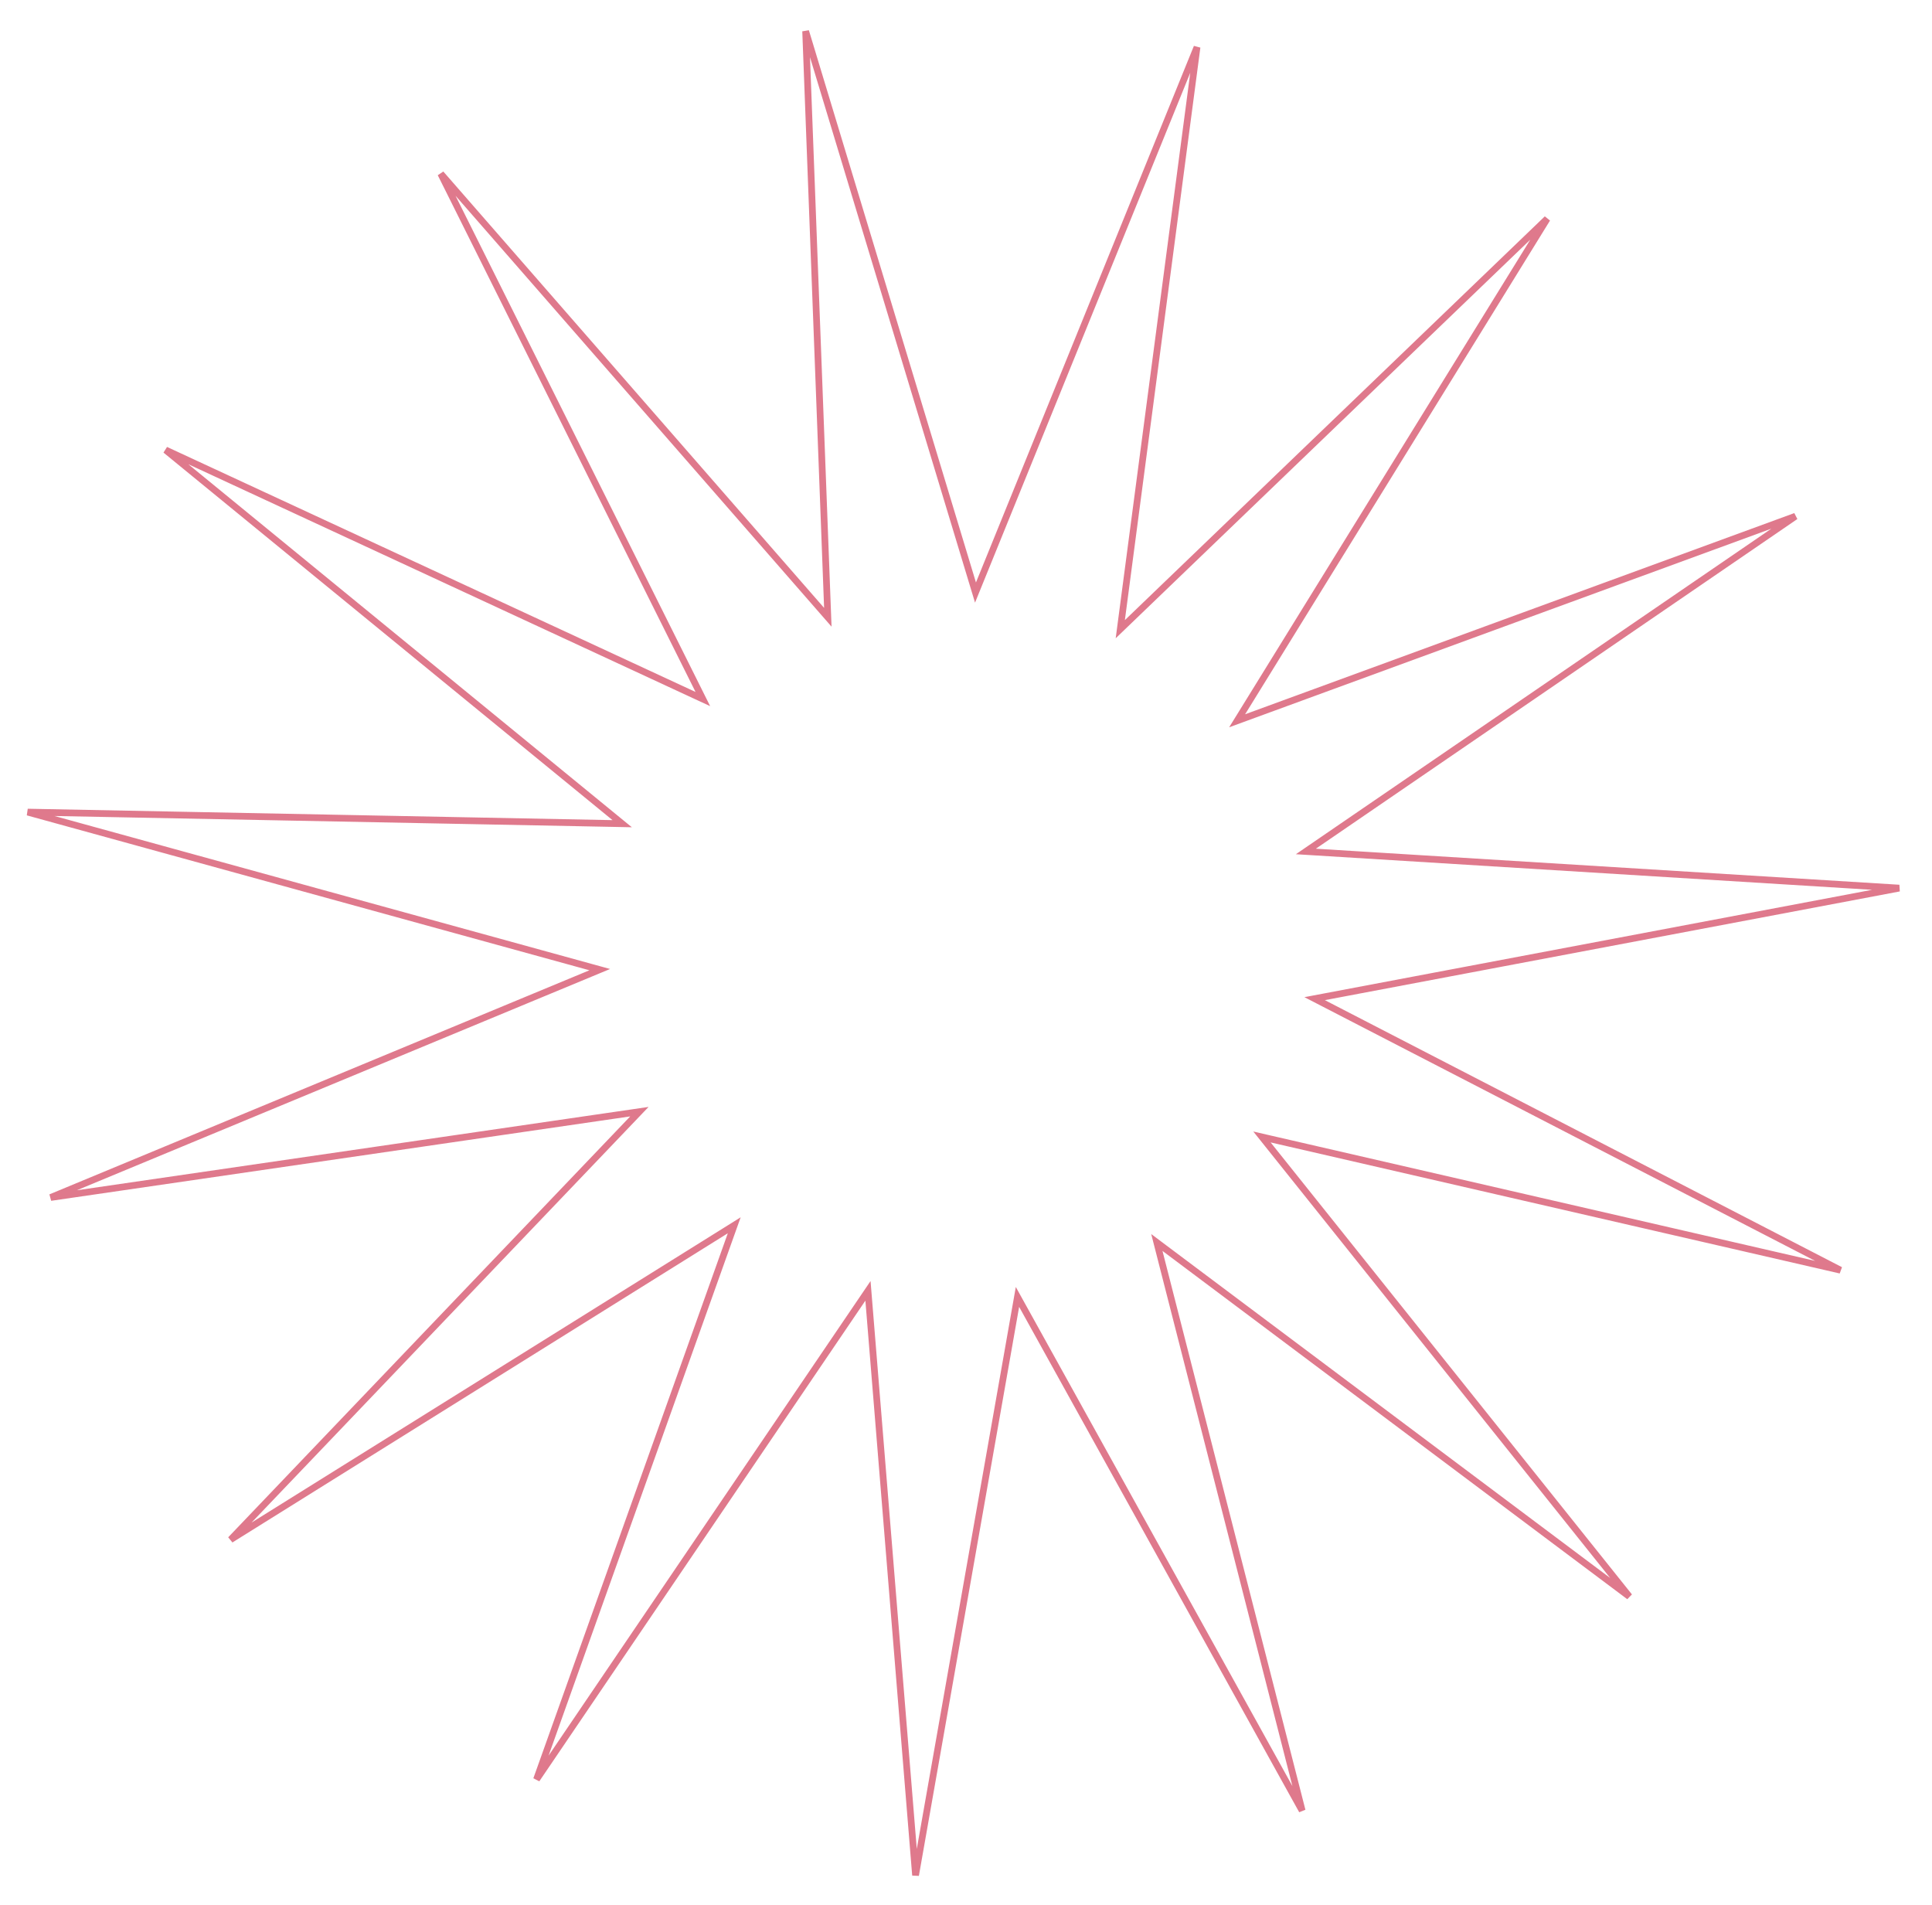 <svg width="287" height="283" fill="none" xmlns="http://www.w3.org/2000/svg"><path opacity=".6" d="M144.501 86.67l.41 1.353.532-1.31L177.82 7.004 166.605 92.05l-.186 1.415 1.029-.989 62.382-59.977-45.295 73.343-.759 1.229 1.356-.497 81.585-29.886-71.531 48.973-1.2.822 1.452.089 86.688 5.355-85.41 16.151-1.426.27 1.29.666 76.821 39.669-84.538-19.467-1.399-.323.896 1.122 53.676 67.144-69.05-51.739-1.136-.852.352 1.376 21.234 83.019-41.605-75.072-.685-1.235-.245 1.391-14.895 84.527-6.954-85.409-.115-1.415-.797 1.175-48.44 71.403 28.888-80.962.483-1.353-1.218.761-73.593 45.932 59.718-62.521 1.003-1.05-1.436.21L7.53 177.882l80.22-33.288 1.344-.558-1.403-.386-83.578-23.014 86.87 1.693 1.444.029-1.118-.915-66.707-54.598 78.511 36.397 1.295.6-.637-1.277-38.294-76.759 56.566 64.823.93 1.065-.054-1.413-3.241-85.647L144.5 86.669z" stroke="#C92140"/></svg>